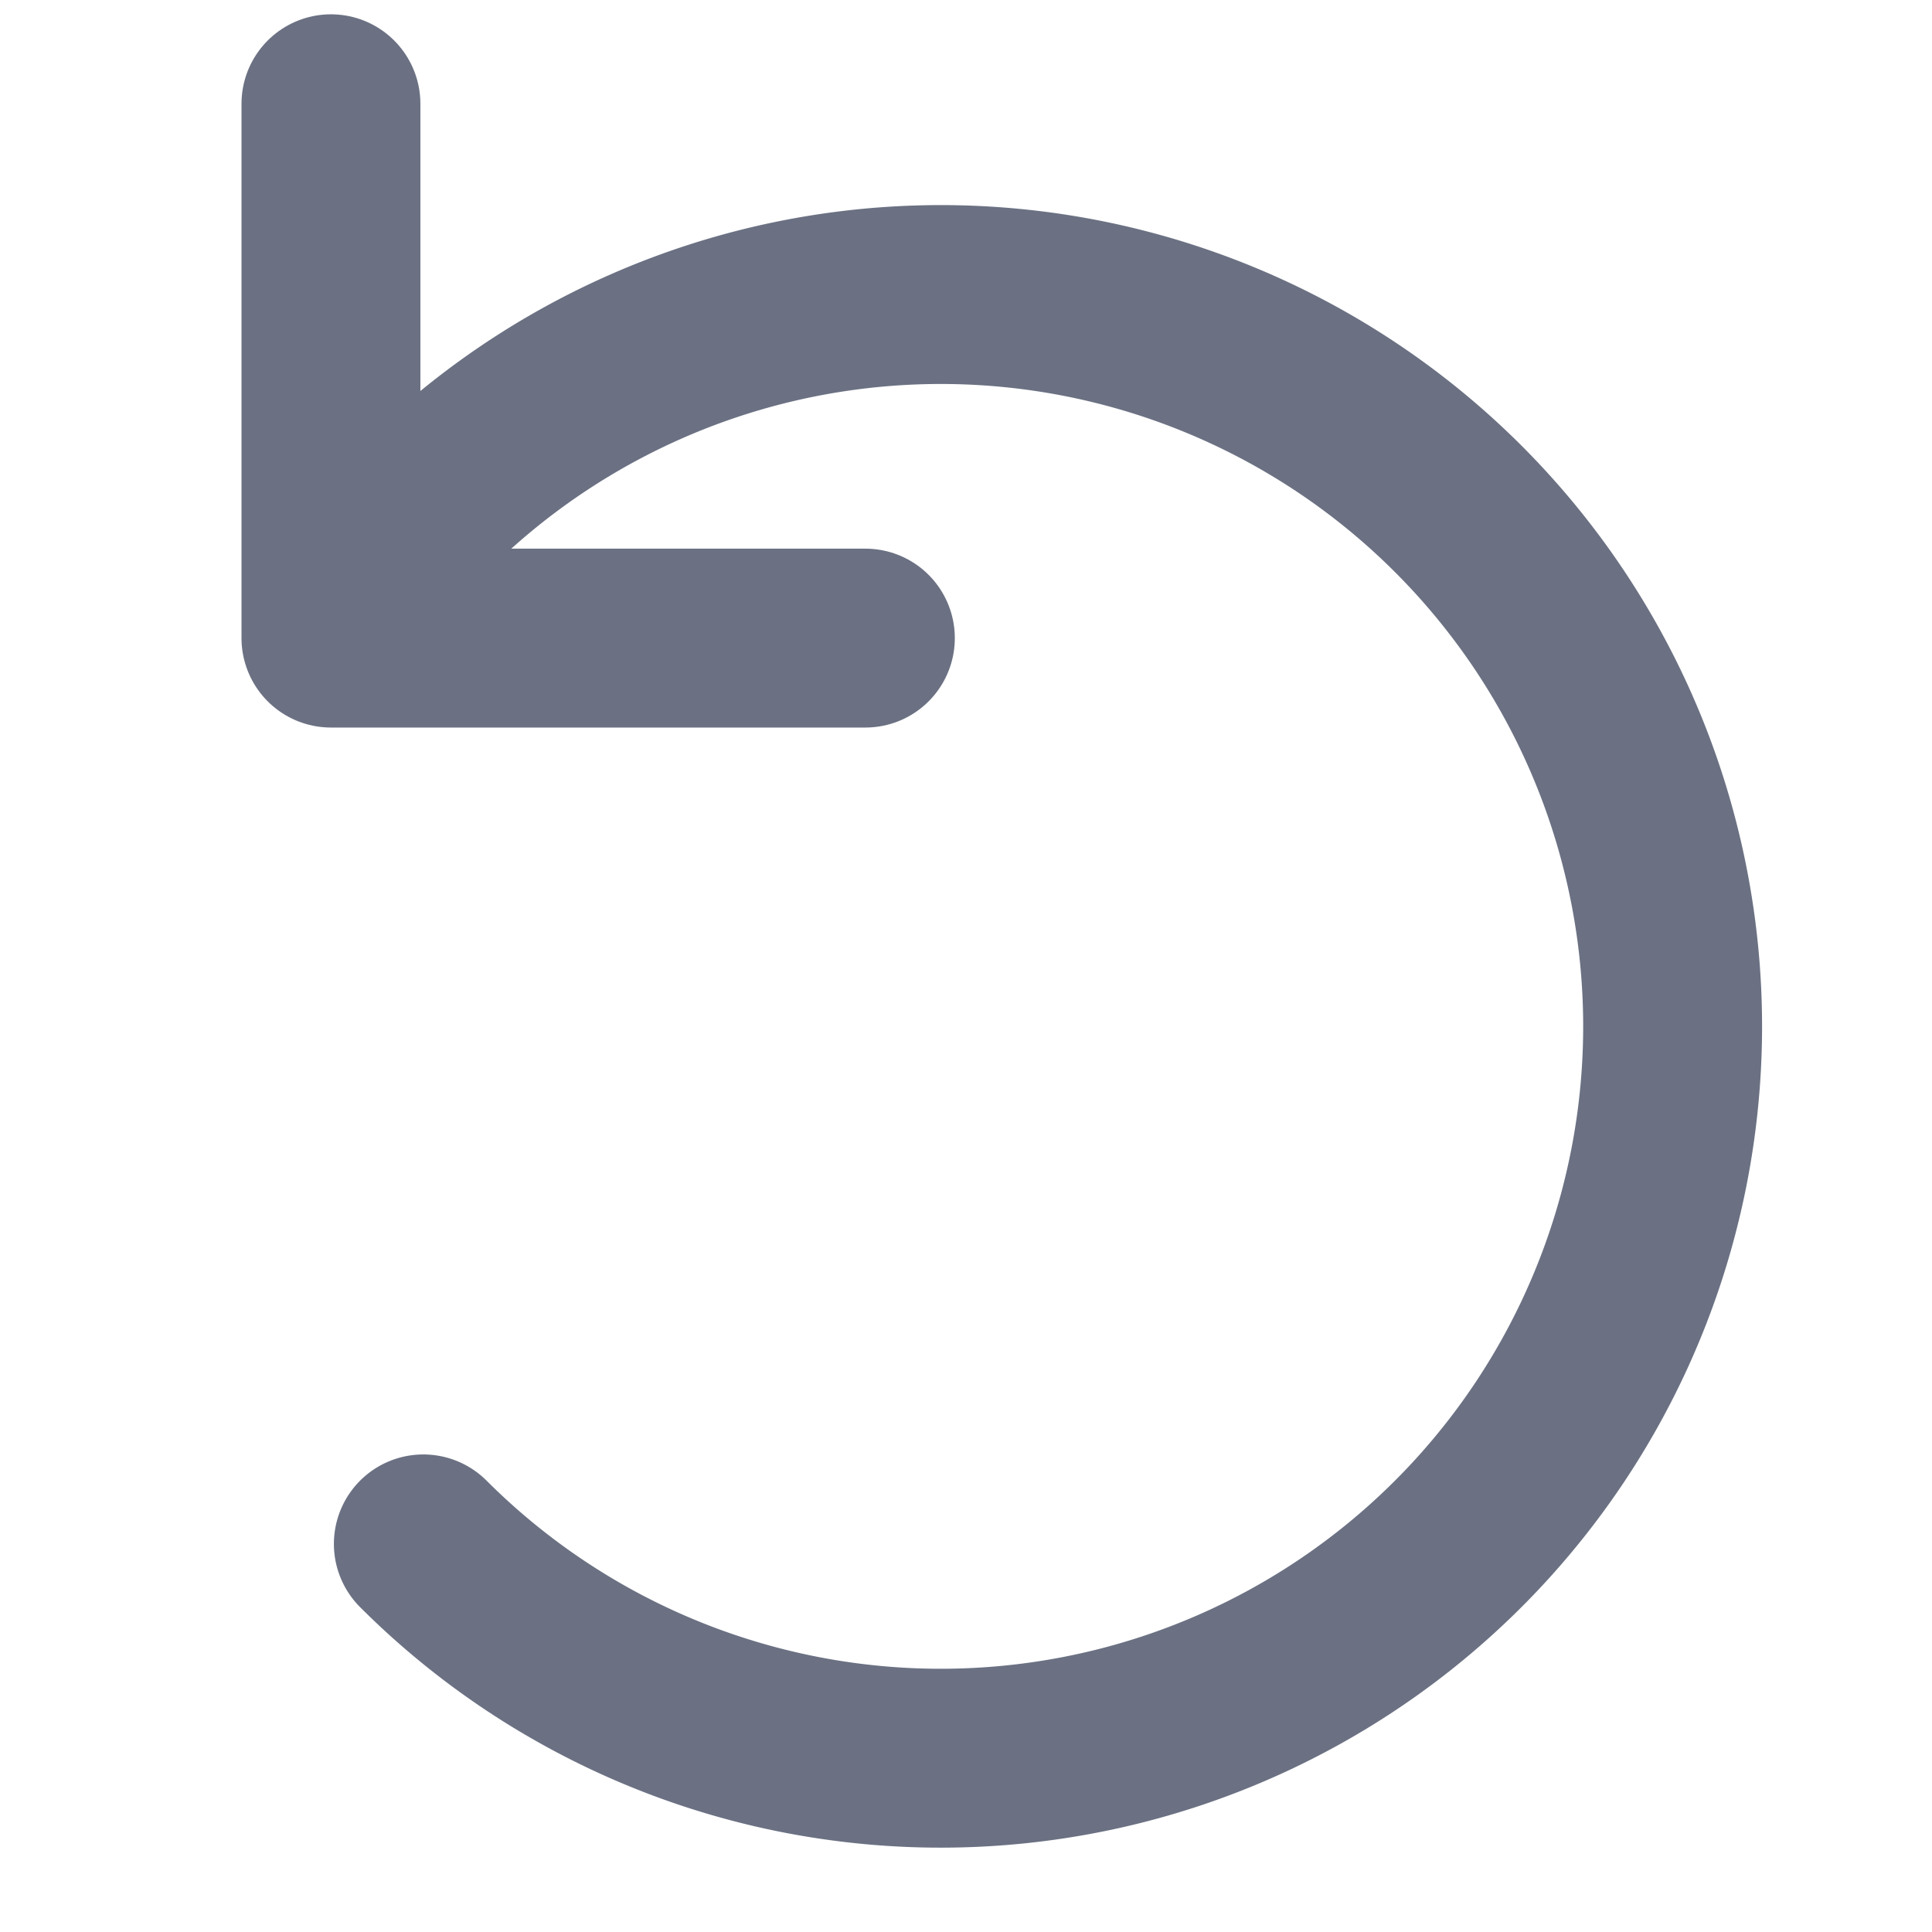 <svg id="Layer_1" data-name="Layer 1" xmlns="http://www.w3.org/2000/svg" viewBox="0 0 216 216"><defs><style>.cls-1{fill:none;stroke:#6b7183;stroke-linecap:round;stroke-linejoin:round;stroke-width:20px;}</style></defs><polyline class="cls-1" points="37 11.6 37 71.34 96.75 71.34"/><path class="cls-1" d="M47.33,172.61a81.82,81.82,0,1,0,0-115.72l-5.77,5.77"/></svg>